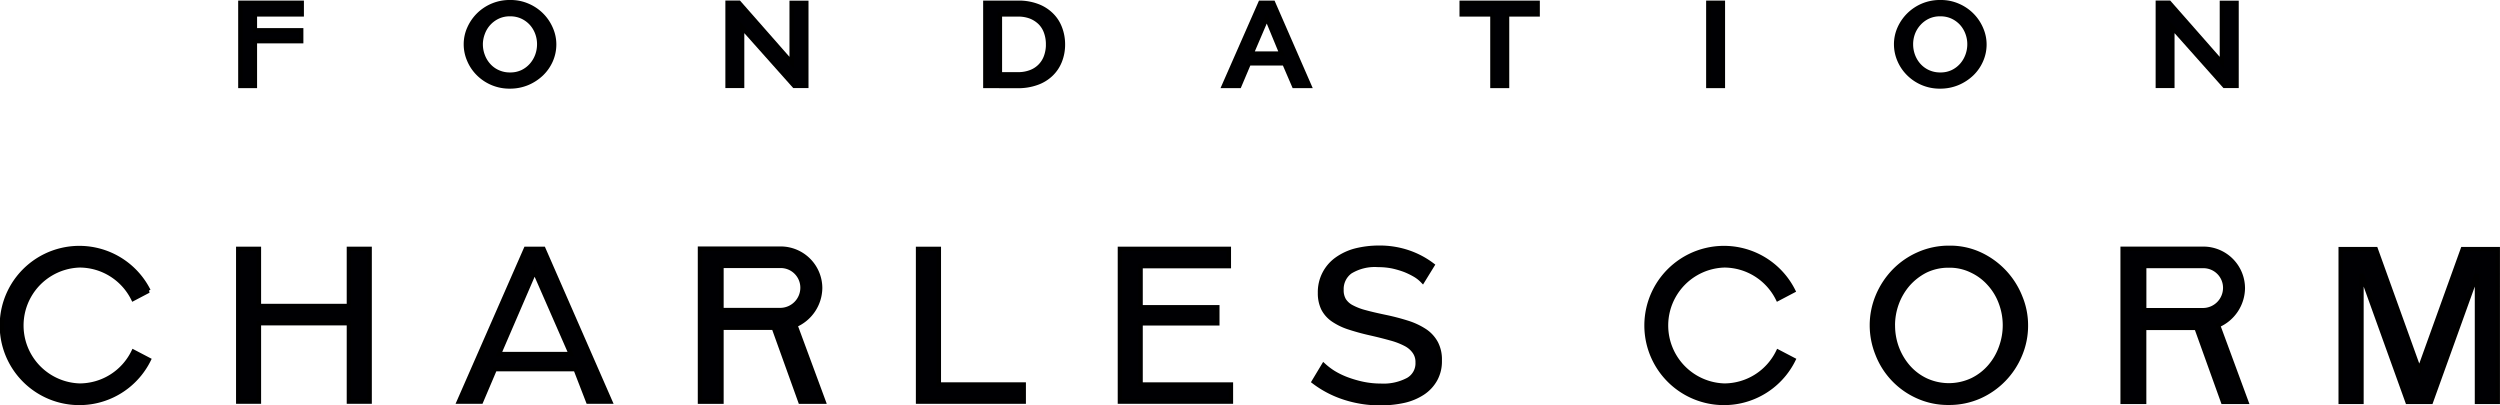 <svg xmlns="http://www.w3.org/2000/svg" width="170.816" height="27.701" viewBox="0 0 170.816 27.701">
  <g id="Group_406" data-name="Group 406" transform="translate(0.15 0.151)">
    <path id="Path_5002" data-name="Path 5002" d="M462.822,8808.49v10.435h-1.416v-5.356h-6.15v5.356h-1.412V8808.49h1.412v3.9h6.15v-3.9Z" transform="translate(-437.716 -8791.635)" fill="#000003" stroke="#000" stroke-width="0.3"/>
    <path id="Path_5003" data-name="Path 5003" d="M465.2,8808.49h1.2l4.565,10.435h-1.51l-.858-2.218h-5.517l-.943,2.218h-1.512Zm3.075,7.187-2.477-5.659-2.441,5.659Z" transform="translate(-429.419 -8791.635)" fill="#000003" stroke="#000" stroke-width="0.3"/>
    <path id="Path_5004" data-name="Path 5004" d="M474.734,8818.925V8808.49h1.419v9.266h5.8v1.169Z" transform="translate(-412.156 -8791.635)" fill="#000003" stroke="#000" stroke-width="0.3"/>
    <path id="Path_5005" data-name="Path 5005" d="M488.521,8817.756v1.169h-7.584V8808.49h7.442v1.177h-6.03v2.81h5.243v1.1h-5.243v4.18Z" transform="translate(-404.567 -8791.635)" fill="#000003" stroke="#000" stroke-width="0.3"/>
    <path id="Path_5006" data-name="Path 5006" d="M494.336,8810.721a2.433,2.433,0,0,0-.5-.4,5.309,5.309,0,0,0-.709-.349,6.2,6.2,0,0,0-.856-.252,4.892,4.892,0,0,0-.969-.093,3.215,3.215,0,0,0-1.912.456,1.472,1.472,0,0,0-.6,1.247,1.327,1.327,0,0,0,.173.711,1.386,1.386,0,0,0,.54.476,4.146,4.146,0,0,0,.923.349c.362.1.8.2,1.31.308a15.372,15.372,0,0,1,1.563.405,4.8,4.8,0,0,1,1.194.561,2.323,2.323,0,0,1,.752.826,2.417,2.417,0,0,1,.258,1.191,2.537,2.537,0,0,1-.311,1.3,2.625,2.625,0,0,1-.858.915,3.911,3.911,0,0,1-1.276.532,7.4,7.4,0,0,1-1.61.169,7.857,7.857,0,0,1-2.448-.379,7,7,0,0,1-2.1-1.092l.672-1.118a4.634,4.634,0,0,0,.656.5,5.421,5.421,0,0,0,.914.447,7.665,7.665,0,0,0,1.1.322,6.037,6.037,0,0,0,1.236.128,3.589,3.589,0,0,0,1.854-.4,1.294,1.294,0,0,0,.663-1.194,1.211,1.211,0,0,0-.216-.733,1.686,1.686,0,0,0-.616-.526,4.9,4.9,0,0,0-1.018-.388c-.4-.113-.867-.231-1.376-.346-.571-.127-1.061-.269-1.494-.41a4.221,4.221,0,0,1-1.076-.529,2.073,2.073,0,0,1-.656-.749,2.4,2.4,0,0,1-.22-1.064,2.746,2.746,0,0,1,1.134-2.292,3.891,3.891,0,0,1,1.27-.6,6.553,6.553,0,0,1,1.612-.2,6.073,6.073,0,0,1,2.041.326,5.8,5.8,0,0,1,1.621.865Z" transform="translate(-397.281 -8791.675)" fill="#000003" stroke="#000" stroke-width="0.3"/>
    <path id="Path_5007" data-name="Path 5007" d="M509.3,8819.045a5.013,5.013,0,0,1-2.143-.45,5.217,5.217,0,0,1-2.733-2.89,5.257,5.257,0,0,1-.378-1.952,5.175,5.175,0,0,1,.4-2,5.483,5.483,0,0,1,1.107-1.692,5.3,5.3,0,0,1,1.679-1.167,5.083,5.083,0,0,1,2.1-.436,4.848,4.848,0,0,1,2.141.465,5.4,5.4,0,0,1,2.717,2.912,5.027,5.027,0,0,1,.378,1.929,5.1,5.1,0,0,1-.4,2,5.339,5.339,0,0,1-2.766,2.848A5.127,5.127,0,0,1,509.3,8819.045Zm-3.82-5.292a4.352,4.352,0,0,0,.271,1.535,4.243,4.243,0,0,0,.78,1.313,3.72,3.72,0,0,0,1.212.911,3.748,3.748,0,0,0,3.177-.025,3.751,3.751,0,0,0,1.2-.933,4.054,4.054,0,0,0,.754-1.316,4.365,4.365,0,0,0-.018-3.029,3.949,3.949,0,0,0-.787-1.3,3.7,3.7,0,0,0-1.21-.9,3.411,3.411,0,0,0-1.55-.343,3.584,3.584,0,0,0-1.6.352,4.036,4.036,0,0,0-1.2.931,4.236,4.236,0,0,0-.767,1.308A4.356,4.356,0,0,0,505.477,8813.753Z" transform="translate(-376.296 -8791.675)" fill="#000003" stroke="#000" stroke-width="0.3"/>
    <g id="Group_405" data-name="Group 405" transform="translate(16.274)">
      <path id="Path_5008" data-name="Path 5008" d="M453.909,8806.608v-5.682H458.1v.793h-3.2v1.087h3.164v.743H454.9v3.059Z" transform="translate(-453.909 -8800.887)" fill="#000003" stroke="#000" stroke-width="0.3"/>
      <path id="Path_5009" data-name="Path 5009" d="M463.85,8806.666a2.995,2.995,0,0,1-2.179-.892,2.881,2.881,0,0,1-.614-.925,2.683,2.683,0,0,1-.218-1.062,2.629,2.629,0,0,1,.231-1.089,3.013,3.013,0,0,1,.631-.92,3.012,3.012,0,0,1,2.166-.869,2.9,2.9,0,0,1,1.227.252,2.977,2.977,0,0,1,1.559,1.585,2.646,2.646,0,0,1,.216,1.047,2.723,2.723,0,0,1-.225,1.09,2.872,2.872,0,0,1-.634.916,3.167,3.167,0,0,1-.961.632A3.066,3.066,0,0,1,463.85,8806.666Zm-2-2.878a2.15,2.15,0,0,0,.142.775,2.03,2.03,0,0,0,.4.662,1.87,1.87,0,0,0,.634.462,1.945,1.945,0,0,0,.832.172,1.911,1.911,0,0,0,.847-.18,1.981,1.981,0,0,0,.623-.476,2.109,2.109,0,0,0,.391-.666,2.227,2.227,0,0,0,.131-.75,2.176,2.176,0,0,0-.14-.78,2.035,2.035,0,0,0-.4-.657,1.985,1.985,0,0,0-.629-.456,1.926,1.926,0,0,0-.818-.169,1.9,1.9,0,0,0-.849.178,2,2,0,0,0-1.023,1.129A2.163,2.163,0,0,0,461.849,8803.788Z" transform="translate(-445.43 -8800.91)" fill="#000003" stroke="#000" stroke-width="0.3"/>
      <path id="Path_5010" data-name="Path 5010" d="M469.874,8802.605v4h-.994v-5.682h.78l3.6,4.095v-4.087h1v5.674h-.823Z" transform="translate(-435.592 -8800.887)" fill="#000003" stroke="#000" stroke-width="0.3"/>
      <path id="Path_5011" data-name="Path 5011" d="M476.8,8806.608v-5.682h2.232a3.612,3.612,0,0,1,1.332.224,2.7,2.7,0,0,1,.956.609,2.474,2.474,0,0,1,.58.9,3.068,3.068,0,0,1,.2,1.1,3.03,3.03,0,0,1-.218,1.171,2.512,2.512,0,0,1-.616.9,2.681,2.681,0,0,1-.965.576,3.716,3.716,0,0,1-1.265.207Zm4.287-2.851a2.389,2.389,0,0,0-.138-.821,1.742,1.742,0,0,0-.4-.646,1.969,1.969,0,0,0-.647-.421,2.358,2.358,0,0,0-.867-.149h-1.241v4.095h1.241a2.379,2.379,0,0,0,.88-.156,1.767,1.767,0,0,0,1.041-1.083A2.43,2.43,0,0,0,481.089,8803.758Z" transform="translate(-425.899 -8800.887)" fill="#000003" stroke="#000" stroke-width="0.3"/>
      <path id="Path_5012" data-name="Path 5012" d="M486.628,8800.927h.867l2.479,5.682h-1.045l-.665-1.544h-2.426l-.654,1.544h-1.054Zm1.443,3.473-1.009-2.442-1.045,2.442Z" transform="translate(-416.932 -8800.887)" fill="#000003" stroke="#000" stroke-width="0.3"/>
      <path id="Path_5013" data-name="Path 5013" d="M496.629,8801.72h-2.09v4.889h-1v-4.889h-2.1v-.793h5.19Z" transform="translate(-407.991 -8800.887)" fill="#000003" stroke="#000" stroke-width="0.3"/>
      <path id="Path_5014" data-name="Path 5014" d="M499.018,8806.608v-5.682h.994v5.682Z" transform="translate(-398.718 -8800.887)" fill="#000003" stroke="#000" stroke-width="0.3"/>
      <path id="Path_5015" data-name="Path 5015" d="M507.8,8806.666a2.994,2.994,0,0,1-2.179-.892,2.891,2.891,0,0,1-.616-.925,2.722,2.722,0,0,1-.216-1.062,2.663,2.663,0,0,1,.229-1.089,3.019,3.019,0,0,1,.634-.92,3.065,3.065,0,0,1,.956-.638,3.033,3.033,0,0,1,1.21-.231,2.889,2.889,0,0,1,1.225.252,2.977,2.977,0,0,1,1.559,1.585,2.652,2.652,0,0,1,.218,1.047,2.688,2.688,0,0,1-.227,1.09,2.83,2.83,0,0,1-.632.916,3.178,3.178,0,0,1-.963.632A3.055,3.055,0,0,1,507.8,8806.666Zm-2-2.878a2.2,2.2,0,0,0,.14.775,2.069,2.069,0,0,0,.4.662,1.914,1.914,0,0,0,.634.462,1.962,1.962,0,0,0,.834.172,1.9,1.9,0,0,0,.845-.18,1.991,1.991,0,0,0,.625-.476,2.1,2.1,0,0,0,.389-.666,2.177,2.177,0,0,0,.133-.75,2.13,2.13,0,0,0-.142-.78,2.033,2.033,0,0,0-.4-.657,2.011,2.011,0,0,0-.629-.456,1.926,1.926,0,0,0-.818-.169,1.9,1.9,0,0,0-.852.178,2,2,0,0,0-.627.47,2.051,2.051,0,0,0-.4.659A2.162,2.162,0,0,0,505.8,8803.788Z" transform="translate(-391.656 -8800.91)" fill="#000003" stroke="#000" stroke-width="0.3"/>
      <path id="Path_5016" data-name="Path 5016" d="M513.823,8802.605v4h-.992v-5.682h.778l3.6,4.095v-4.087h1v5.674h-.825Z" transform="translate(-381.818 -8800.887)" fill="#000003" stroke="#000" stroke-width="0.3"/>
    </g>
    <path id="Path_5017" data-name="Path 5017" d="M476.48,8818.938l-1.932-5.227a2.8,2.8,0,0,0,1.694-2.527,2.7,2.7,0,0,0-2.7-2.7h-5.51v10.457H469.5v-5.052h3.575l1.817,5.052Zm-6.98-6.257v-3.021h4.049a1.491,1.491,0,0,1,1.49,1.489,1.529,1.529,0,0,1-1.49,1.531Z" transform="translate(-420.355 -8791.646)" fill="#000003" stroke="#000" stroke-width="0.3"/>
    <path id="Path_5018" data-name="Path 5018" d="M520.2,8818.948l-1.93-5.231a2.8,2.8,0,0,0,1.692-2.529,2.7,2.7,0,0,0-2.7-2.7h-5.512v10.462h1.47v-5.057h3.575l1.817,5.057Zm-6.977-6.263v-3.02h4.047a1.49,1.49,0,0,1,1.49,1.488,1.527,1.527,0,0,1-1.49,1.531Z" transform="translate(-366.868 -8791.641)" fill="#000003" stroke="#000" stroke-width="0.3"/>
    <path id="Path_5019" data-name="Path 5019" d="M455.56,8815.551a4.1,4.1,0,0,1-3.678,2.312,4.11,4.11,0,0,1,0-8.216,4.1,4.1,0,0,1,3.66,2.285l1.047-.55a5.291,5.291,0,1,0,.016,4.715Z" transform="translate(-446.59 -8791.667)" fill="#000003" stroke="#000" stroke-width="0.3"/>
    <path id="Path_5020" data-name="Path 5020" d="M506.1,8815.551a4.1,4.1,0,0,1-3.678,2.312,4.11,4.11,0,0,1,0-8.216,4.1,4.1,0,0,1,3.66,2.285l1.047-.55a5.291,5.291,0,1,0,.016,4.715Z" transform="translate(-384.757 -8791.667)" fill="#000003" stroke="#000" stroke-width="0.3"/>
    <path id="Path_5021" data-name="Path 5021" d="M528.2,8808.5h-1.407l-2.974,8.262-2.975-8.262H518.45v10.438h1.42v-8.739l3.146,8.739h1.6l3.146-8.739v8.739h1.42V8808.5Z" transform="translate(-358.669 -8791.629)" fill="#000003" stroke="#000" stroke-width="0.3"/>
  </g>
</svg>
